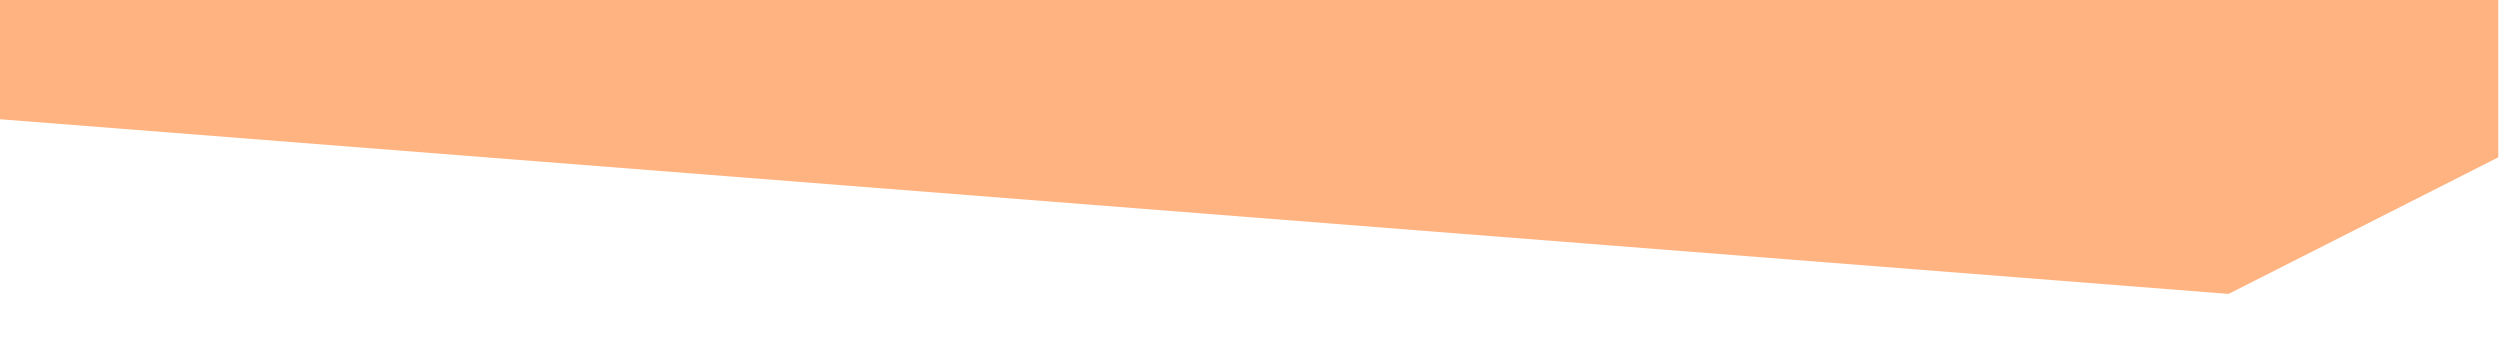 <?xml version="1.0" encoding="UTF-8" standalone="no"?>
<svg
   viewBox="0 0 1446 199"
   focusable="false"
   class="chakra-icon css-1w3t3sf"
   preserveAspectRatio="none"
   version="1.1"
   id="svg1"
   sodipodi:docname="hero-shape.svg"
   inkscape:version="1.3.2 (091e20e, 2023-11-25, custom)"
   xmlns:inkscape="http://www.inkscape.org/namespaces/inkscape"
   xmlns:sodipodi="http://sodipodi.sourceforge.net/DTD/sodipodi-0.dtd"
   xmlns="http://www.w3.org/2000/svg"
   xmlns:svg="http://www.w3.org/2000/svg">
  <defs
     id="defs1" />
  <sodipodi:namedview
     id="namedview1"
     pagecolor="#505050"
     bordercolor="#eeeeee"
     borderopacity="1"
     inkscape:showpageshadow="0"
     inkscape:pageopacity="0"
     inkscape:pagecheckerboard="0"
     inkscape:deskcolor="#505050"
     inkscape:zoom="0.86168741"
     inkscape:cx="723"
     inkscape:cy="99.223917"
     inkscape:window-width="1920"
     inkscape:window-height="1057"
     inkscape:window-x="-8"
     inkscape:window-y="-8"
     inkscape:window-maximized="1"
     inkscape:current-layer="svg1" />
  <path
     d="M -6 68.5 V 0 H 1445 V 91 L 1289 170 L -6 68.5 Z"
     fill="#02042B"
     id="path1"
     style="fill:#ffb380" />
</svg>
